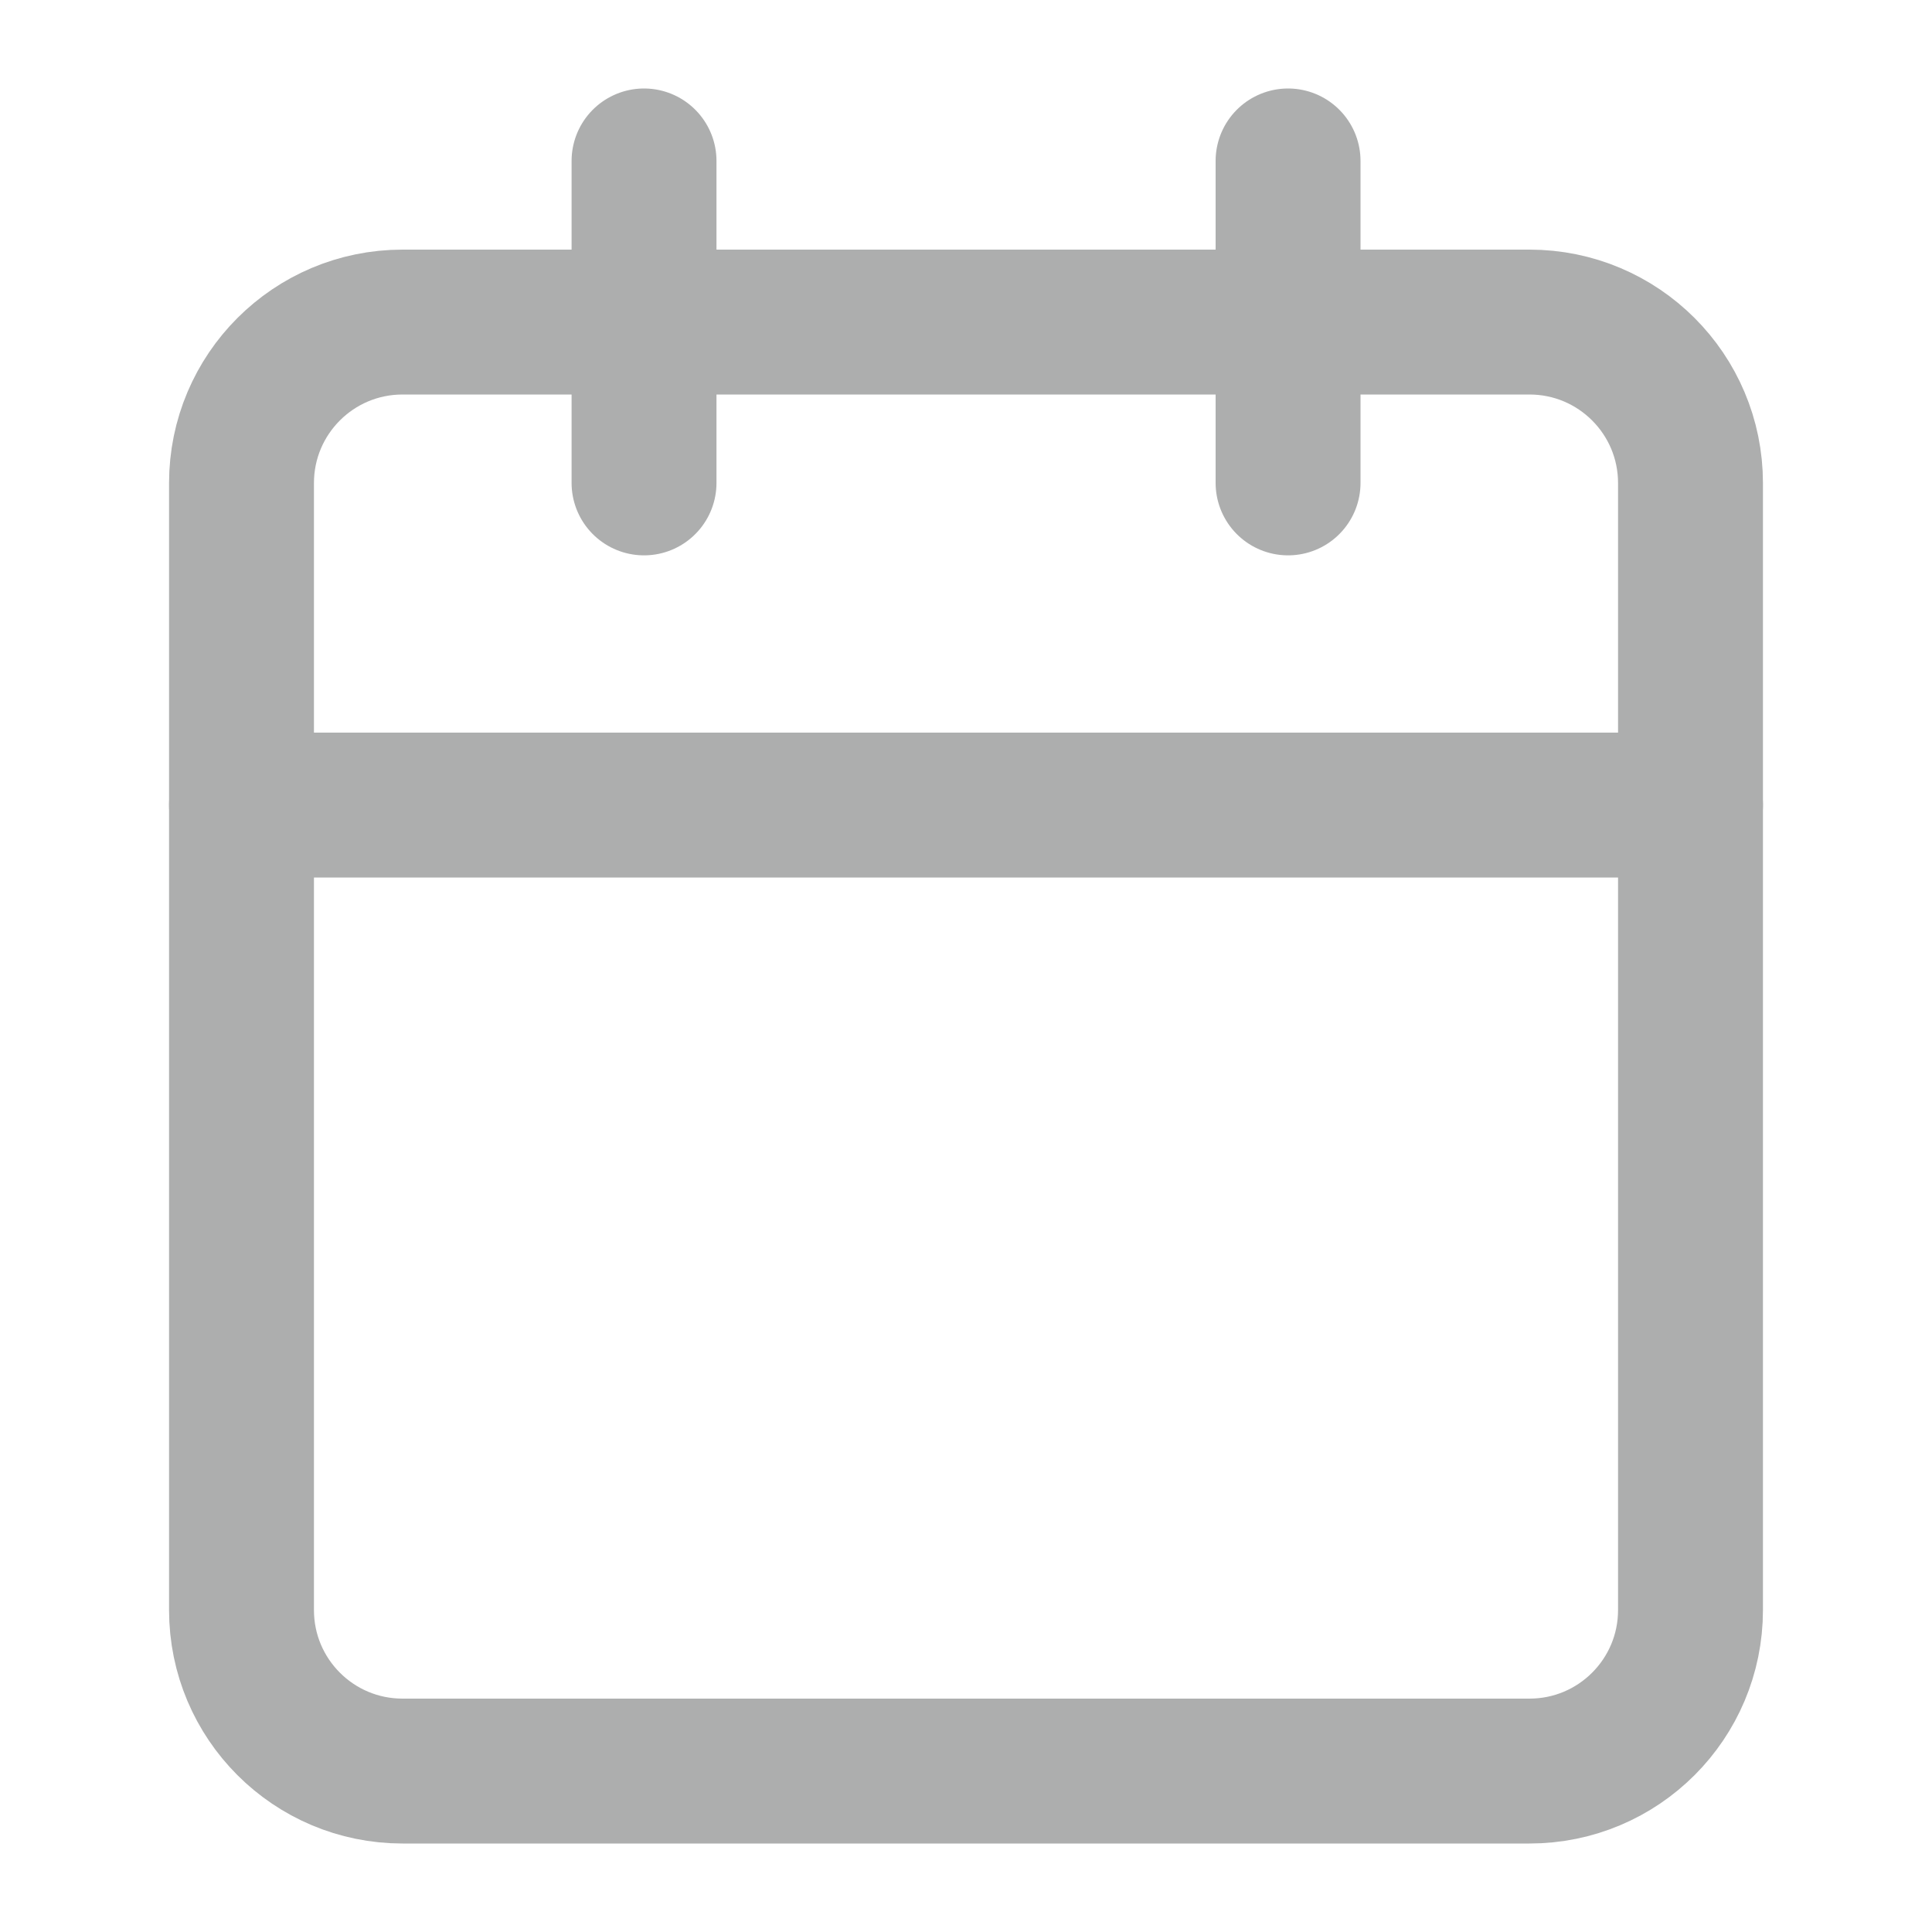 <svg width="20" height="20" viewBox="0 0 20 20" fill="none" xmlns="http://www.w3.org/2000/svg">
<path d="M15.833 3.334H4.167C3.246 3.334 2.5 4.08 2.5 5.001V16.667C2.5 17.588 3.246 18.334 4.167 18.334H15.833C16.754 18.334 17.5 17.588 17.5 16.667V5.001C17.5 4.08 16.754 3.334 15.833 3.334Z" stroke="#ADAEAE" stroke-width="1.5" stroke-linecap="round" stroke-linejoin="round"/>
<path d="M13.334 1.666V4.999" stroke="#ADAEAE" stroke-width="1.5" stroke-linecap="round" stroke-linejoin="round"/>
<path d="M6.667 1.666V4.999" stroke="#ADAEAE" stroke-width="1.5" stroke-linecap="round" stroke-linejoin="round"/>
<path d="M2.5 8.334H17.5" stroke="#ADAEAE" stroke-width="1.5" stroke-linecap="round" stroke-linejoin="round"/>
</svg>
